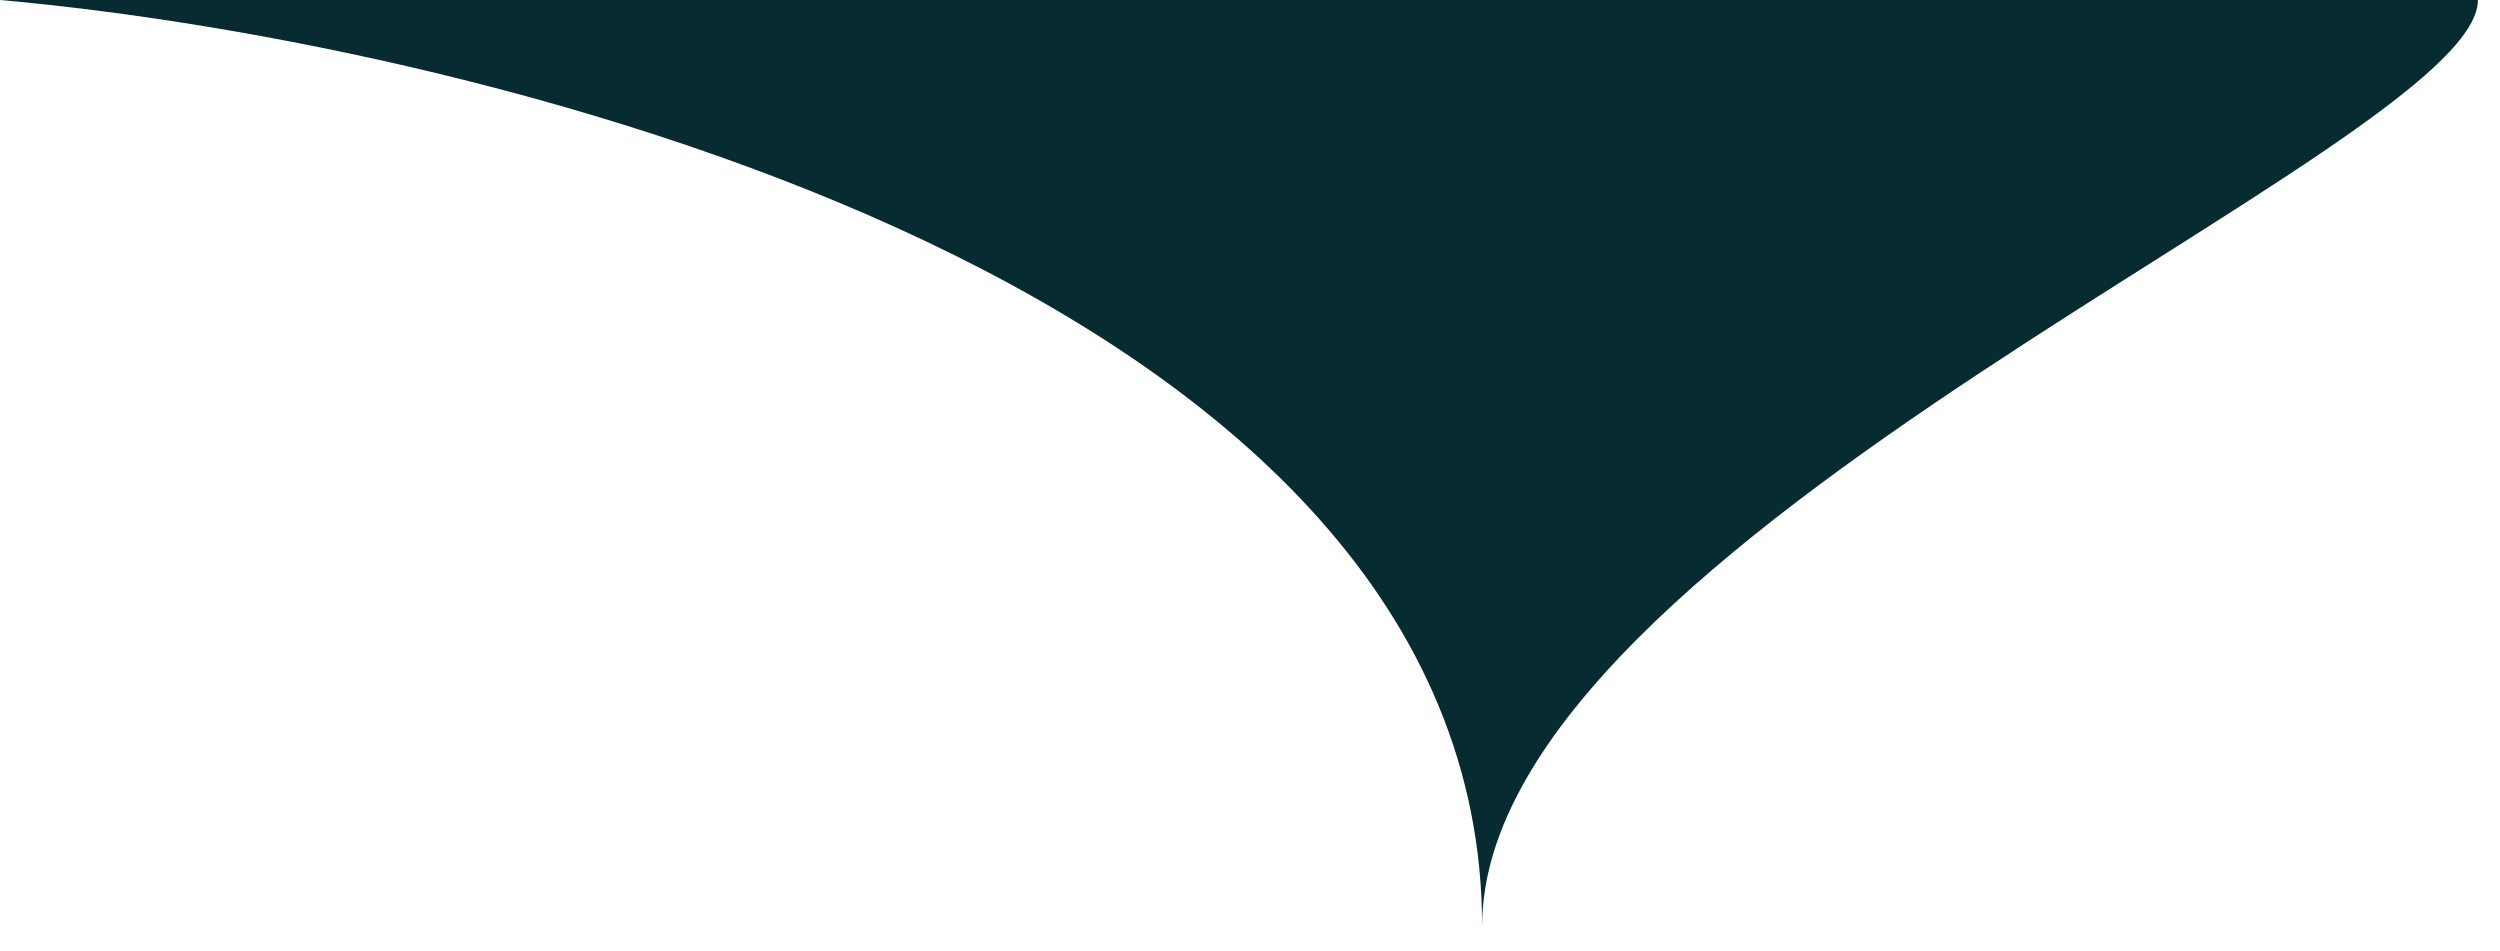 <svg width="71" height="27" viewBox="0 0 71 27" fill="none" xmlns="http://www.w3.org/2000/svg">
<path d="M0 0H70.373C70.373 4.176 42.092 15.283 42.092 26.308C42.092 8.268 14.031 1.253 0 0Z" fill="#062B31"/>
</svg>
